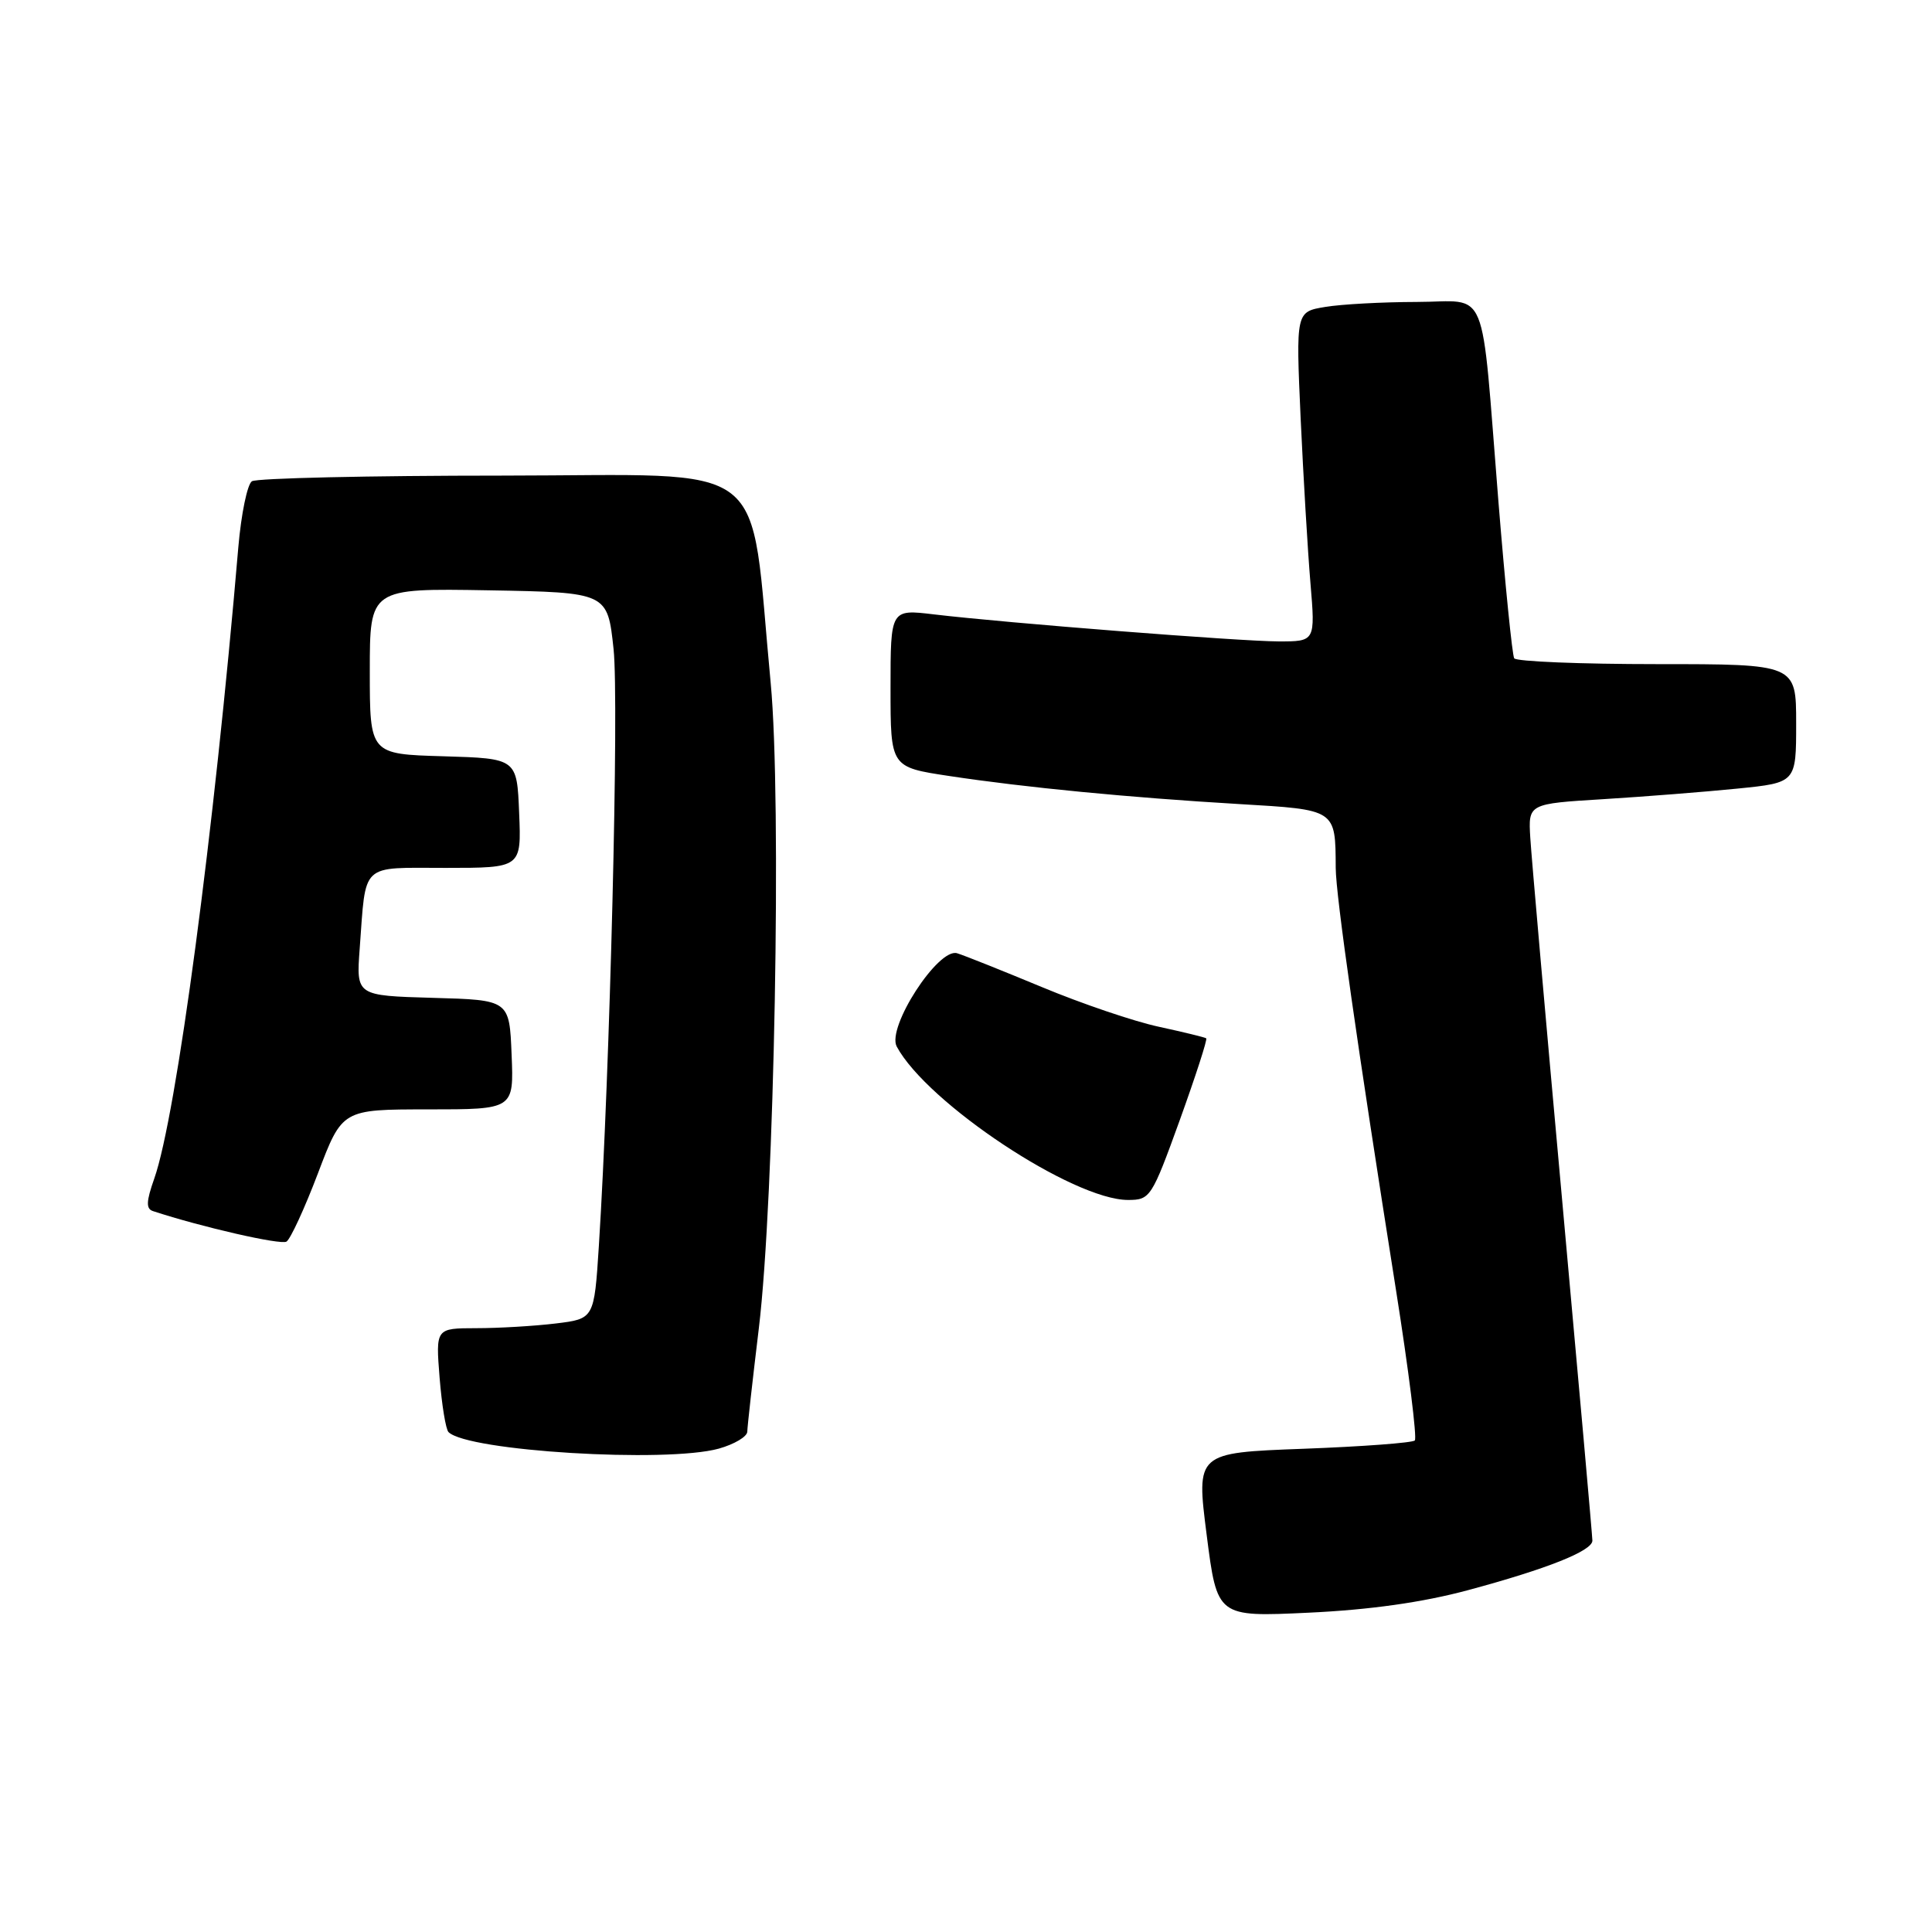 <?xml version="1.0" encoding="UTF-8" standalone="no"?>
<!DOCTYPE svg PUBLIC "-//W3C//DTD SVG 1.1//EN" "http://www.w3.org/Graphics/SVG/1.1/DTD/svg11.dtd" >
<svg xmlns="http://www.w3.org/2000/svg" xmlns:xlink="http://www.w3.org/1999/xlink" version="1.1" viewBox="0 0 256 256">
 <g >
 <path fill="currentColor"
d=" M 194.50 210.71 C 204.99 207.89 211.00 205.50 211.00 204.14 C 211.00 203.61 209.21 183.45 207.02 159.34 C 204.83 135.23 202.92 113.47 202.77 111.00 C 202.50 106.50 202.50 106.50 212.50 105.89 C 218.00 105.55 225.99 104.92 230.25 104.49 C 238.00 103.71 238.00 103.71 238.00 95.85 C 238.00 88.00 238.00 88.00 219.56 88.00 C 209.42 88.00 200.90 87.65 200.64 87.23 C 200.38 86.81 199.44 77.47 198.55 66.48 C 196.17 36.97 197.41 40.00 187.70 40.01 C 183.19 40.02 177.75 40.31 175.60 40.67 C 171.71 41.31 171.71 41.31 172.34 55.40 C 172.70 63.16 173.28 72.99 173.64 77.25 C 174.29 85.00 174.29 85.00 169.39 84.99 C 164.21 84.97 133.44 82.56 123.75 81.41 C 118.00 80.72 118.00 80.72 118.00 91.19 C 118.00 101.65 118.00 101.65 125.75 102.82 C 135.84 104.35 149.64 105.68 164.16 106.54 C 177.09 107.30 176.95 107.21 176.99 115.00 C 177.01 118.68 179.82 138.38 184.97 170.90 C 186.66 181.57 187.78 190.55 187.47 190.87 C 187.15 191.18 180.51 191.68 172.70 191.97 C 158.50 192.50 158.50 192.50 159.89 203.38 C 161.28 214.26 161.28 214.26 173.39 213.69 C 181.50 213.31 188.47 212.33 194.50 210.71 Z  M 95.25 191.95 C 97.31 191.37 99.01 190.36 99.02 189.70 C 99.03 189.04 99.72 182.88 100.55 176.00 C 102.62 158.90 103.59 105.93 102.12 90.50 C 99.23 60.20 102.84 63.00 66.63 63.02 C 48.96 63.02 34.00 63.36 33.38 63.77 C 32.77 64.17 31.96 68.10 31.58 72.50 C 28.38 110.21 23.37 147.87 20.44 156.17 C 19.37 159.20 19.33 160.18 20.28 160.48 C 26.73 162.60 37.21 164.99 37.96 164.52 C 38.48 164.20 40.36 160.13 42.13 155.47 C 45.34 147.00 45.34 147.00 56.72 147.00 C 68.09 147.00 68.09 147.00 67.79 139.75 C 67.50 132.50 67.50 132.50 57.35 132.22 C 47.20 131.93 47.20 131.93 47.66 125.72 C 48.52 114.16 47.63 115.00 59.06 115.00 C 69.09 115.00 69.09 115.00 68.79 107.75 C 68.50 100.50 68.50 100.50 58.75 100.21 C 49.00 99.93 49.00 99.93 49.00 88.94 C 49.00 77.95 49.00 77.95 64.75 78.22 C 80.50 78.50 80.50 78.50 81.30 86.00 C 82.04 92.86 80.82 142.01 79.35 165.13 C 78.73 174.75 78.73 174.75 73.62 175.37 C 70.80 175.71 66.08 175.99 63.11 175.99 C 57.73 176.00 57.73 176.00 58.25 182.56 C 58.54 186.16 59.07 189.41 59.43 189.76 C 61.95 192.28 88.27 193.88 95.25 191.95 Z  M 156.33 148.41 C 158.43 142.58 160.01 137.71 159.83 137.58 C 159.65 137.45 156.82 136.76 153.55 136.05 C 150.28 135.35 143.30 132.98 138.05 130.79 C 132.80 128.61 127.75 126.59 126.82 126.31 C 124.32 125.55 117.47 136.13 118.82 138.67 C 122.83 146.15 142.20 159.00 149.47 159.00 C 152.41 159.00 152.61 158.69 156.33 148.41 Z "/>
</g>
</svg>